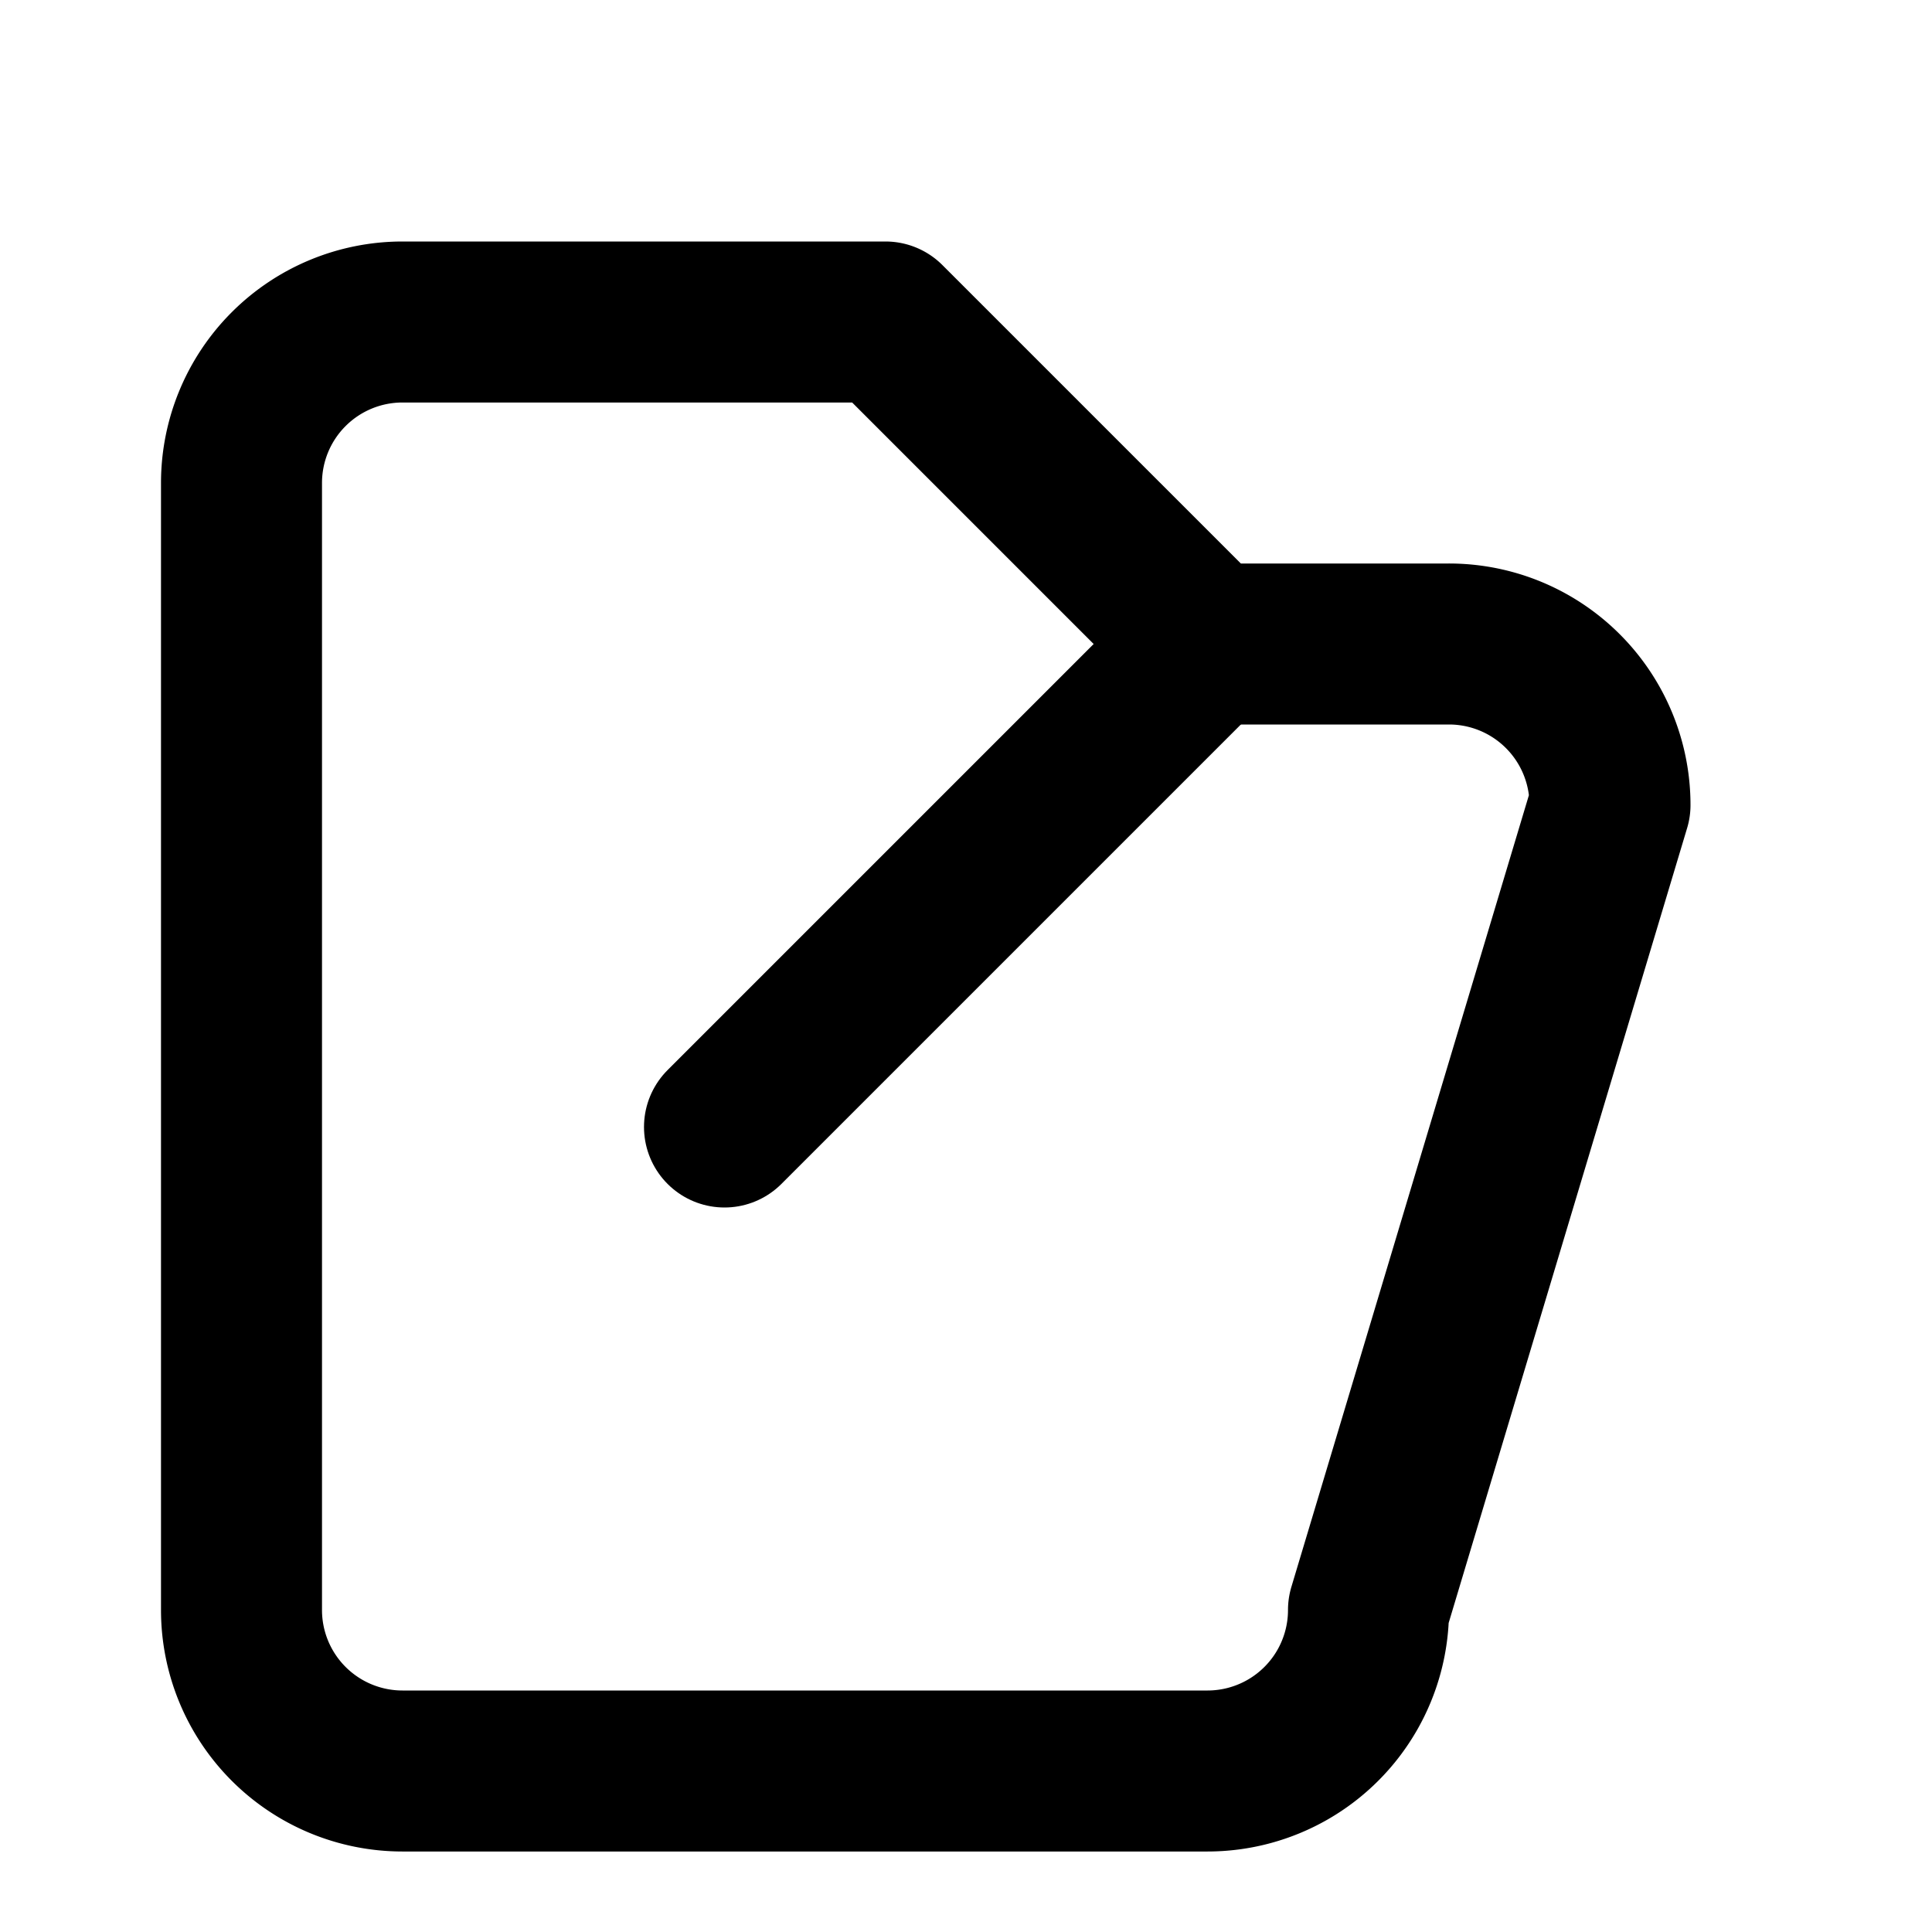 <svg xmlns="http://www.w3.org/2000/svg" viewBox="0 0 24 24" fill="none" stroke="currentColor" stroke-width="2" stroke-linecap="round" stroke-linejoin="round">
  <path d="M17 20a2 2 0 0 1-2 2H5a2 2 0 0 1-2-2V6a2 2 0 0 1 2-2h6l4 4h3a2 2 0 0 1 2 2z"></path>
  <line x1="9" y1="14" x2="15" y2="8"></line>
</svg>

